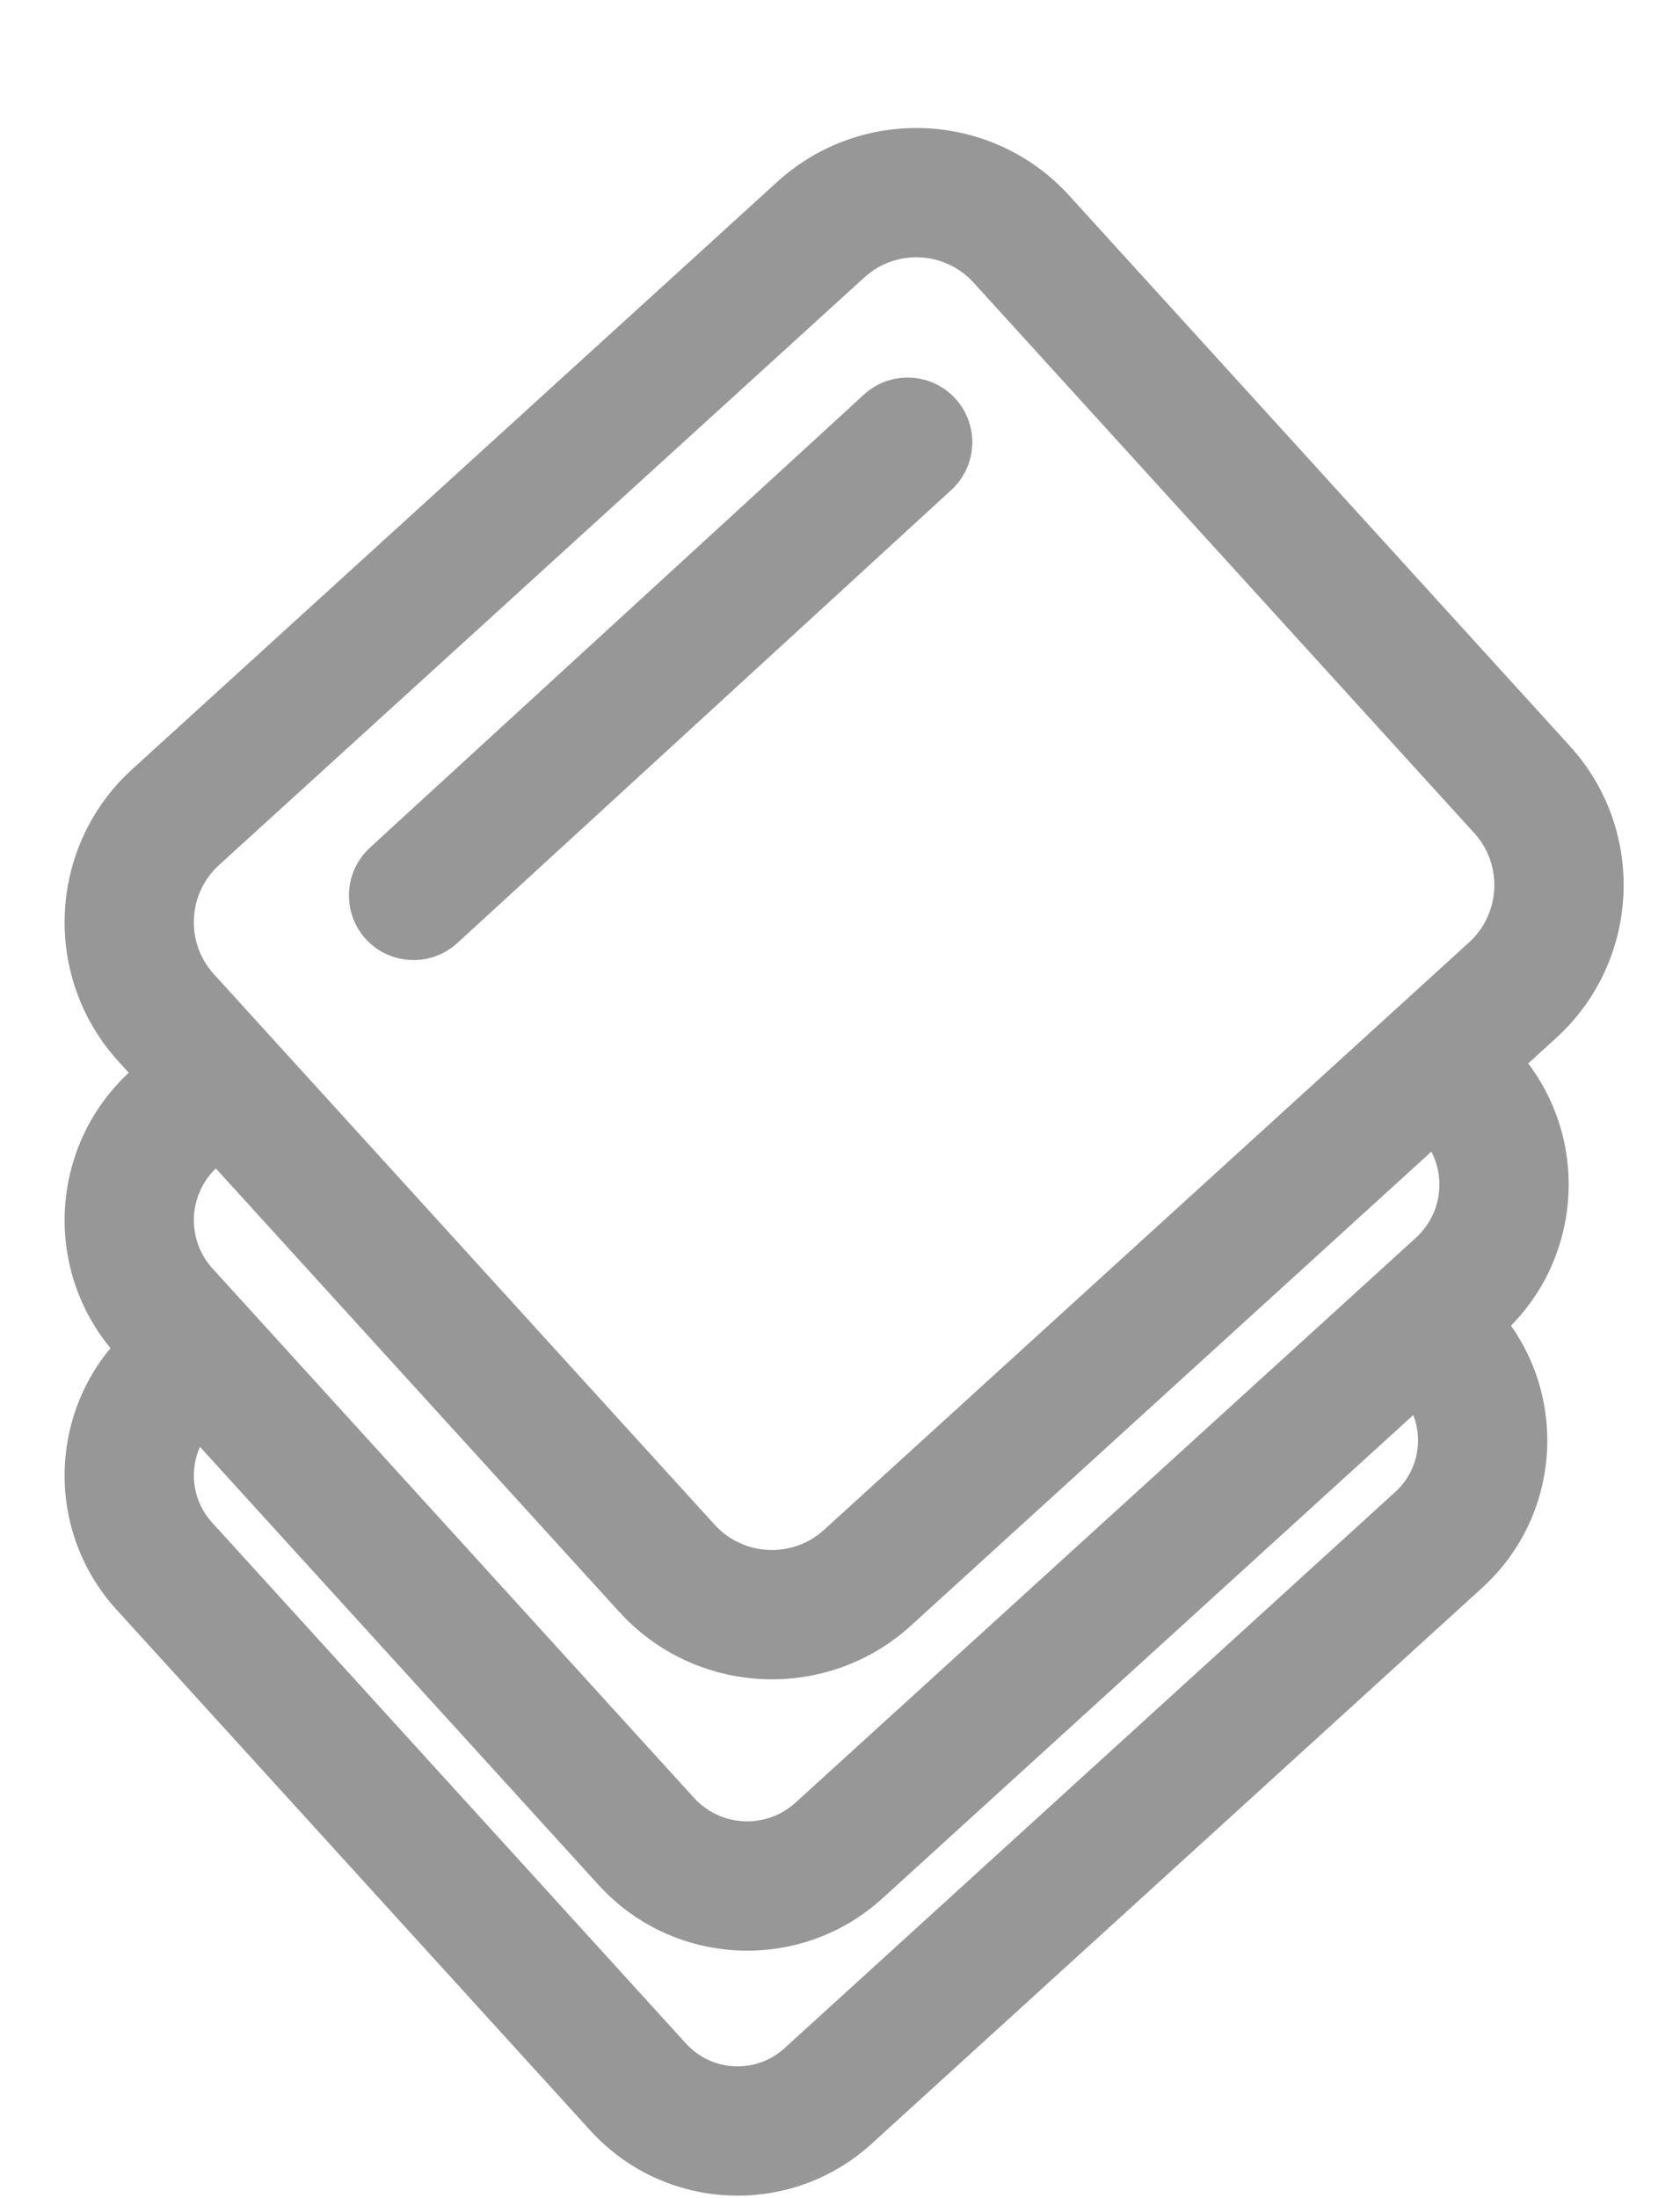 <svg width="26" height="34" viewBox="0 0 26 34" version="1.1" xmlns="http://www.w3.org/2000/svg" xmlns:xlink="http://www.w3.org/1999/xlink" xmlns:figma="http://www.figma.com/figma/ns">
<title>layers</title>
<desc>Created using Figma</desc>
<g id="Canvas" transform="matrix(2 0 0 2 23410 8884)" figma:type="canvas">
<g id="layers" figma:type="frame">
<g id="Stroke 1" figma:type="vector">
<use xlink:href="#path0_stroke" transform="translate(-11704 -4440.51)" fill="#979797"/>
</g>
<g id="Stroke 2" figma:type="vector">
<use xlink:href="#path1_stroke" transform="translate(-11704 -4433.55)" fill="#979797"/>
</g>
<g id="Stroke 3" figma:type="vector">
<use xlink:href="#path2_stroke" transform="translate(-11704 -4431.56)" fill="#979797"/>
</g>
<g id="Stroke 4" figma:type="vector">
<use xlink:href="#path3_stroke" transform="translate(-11701.8 -4438.58)" fill="#979797"/>
</g>
</g>
</g>
<defs>
<path id="path0_stroke" d="M 6.903 0.359L 6.534 0.696L 6.534 0.696L 6.903 0.359ZM 5.351 0.286L 5.015 -0.084L 5.015 -0.084L 5.351 0.286ZM 0.359 4.829L 0.022 4.46L 0.022 4.46L 0.359 4.829ZM 0.286 6.382L 0.656 6.045L 0.656 6.045L 0.286 6.382ZM 4.16 10.639L 3.791 10.975L 3.791 10.975L 4.16 10.639ZM 5.712 10.712L 5.376 10.342L 5.376 10.342L 5.712 10.712ZM 10.705 6.168L 11.041 6.538L 11.041 6.538L 10.705 6.168ZM 10.778 4.616L 11.148 4.28L 11.148 4.28L 10.778 4.616ZM 7.273 0.022C 6.679 -0.63 5.668 -0.678 5.015 -0.084L 5.688 0.656C 5.932 0.433 6.311 0.451 6.534 0.696L 7.273 0.022ZM 5.015 -0.084L 0.022 4.46L 0.696 5.199L 5.688 0.656L 5.015 -0.084ZM 0.022 4.46C -0.63 5.054 -0.678 6.065 -0.084 6.718L 0.656 6.045C 0.433 5.801 0.451 5.421 0.696 5.199L 0.022 4.46ZM -0.084 6.718L 3.791 10.975L 4.53 10.302L 0.656 6.045L -0.084 6.718ZM 3.791 10.975C 4.385 11.628 5.396 11.675 6.049 11.082L 5.376 10.342C 5.132 10.564 4.752 10.546 4.53 10.302L 3.791 10.975ZM 6.049 11.082L 11.041 6.538L 10.368 5.798L 5.376 10.342L 6.049 11.082ZM 11.041 6.538C 11.694 5.944 11.742 4.932 11.148 4.28L 10.408 4.953C 10.63 5.197 10.612 5.576 10.368 5.798L 11.041 6.538ZM 11.148 4.28L 7.273 0.022L 6.534 0.696L 10.408 4.953L 11.148 4.28Z"/>
<path id="path1_stroke" d="M 0.682 0.575C 0.886 0.389 0.901 0.073 0.715 -0.131C 0.529 -0.336 0.213 -0.35 0.009 -0.165L 0.682 0.575ZM 0.275 1.697L 0.645 1.361L 0.645 1.361L 0.275 1.697ZM 4 5.791L 4.37 5.454L 4.37 5.454L 4 5.791ZM 5.493 5.861L 5.156 5.491L 5.156 5.491L 5.493 5.861ZM 10.293 1.492L 10.63 1.862L 10.63 1.862L 10.293 1.492ZM 10.733 -0.337C 10.547 -0.541 10.231 -0.556 10.027 -0.37C 9.822 -0.184 9.808 0.132 9.993 0.337L 10.733 -0.337ZM 0.009 -0.165C -0.627 0.414 -0.673 1.398 -0.095 2.034L 0.645 1.361C 0.438 1.134 0.455 0.782 0.682 0.575L 0.009 -0.165ZM -0.095 2.034L 3.631 6.127L 4.37 5.454L 0.645 1.361L -0.095 2.034ZM 3.631 6.127C 4.209 6.763 5.194 6.809 5.829 6.231L 5.156 5.491C 4.929 5.698 4.577 5.681 4.37 5.454L 3.631 6.127ZM 5.829 6.231L 10.63 1.862L 9.956 1.123L 5.156 5.491L 5.829 6.231ZM 10.63 1.862C 11.265 1.284 11.312 0.299 10.733 -0.337L 9.993 0.337C 10.2 0.564 10.184 0.916 9.956 1.123L 10.63 1.862Z"/>
<path id="path2_stroke" d="M 0.677 0.572C 0.881 0.386 0.896 0.07 0.71 -0.135C 0.524 -0.339 0.208 -0.354 0.003 -0.168L 0.677 0.572ZM 0.271 1.671L 0.641 1.335L 0.641 1.335L 0.271 1.671ZM 3.938 5.701L 3.568 6.037L 3.568 6.037L 3.938 5.701ZM 5.407 5.77L 5.071 5.4L 5.071 5.4L 5.407 5.77ZM 10.133 1.469L 9.796 1.099L 9.796 1.099L 10.133 1.469ZM 10.572 -0.337C 10.386 -0.541 10.07 -0.556 9.866 -0.37C 9.661 -0.184 9.647 0.132 9.832 0.337L 10.572 -0.337ZM 0.003 -0.168C -0.626 0.405 -0.671 1.379 -0.099 2.008L 0.641 1.335C 0.44 1.114 0.456 0.772 0.677 0.572L 0.003 -0.168ZM -0.099 2.008L 3.568 6.037L 4.308 5.364L 0.641 1.335L -0.099 2.008ZM 3.568 6.037C 4.141 6.666 5.115 6.712 5.744 6.14L 5.071 5.4C 4.85 5.601 4.509 5.585 4.308 5.364L 3.568 6.037ZM 5.744 6.14L 10.47 1.839L 9.796 1.099L 5.071 5.4L 5.744 6.14ZM 10.47 1.839C 11.099 1.266 11.144 0.292 10.572 -0.337L 9.832 0.337C 10.033 0.557 10.017 0.899 9.796 1.099L 10.47 1.839Z"/>
<path id="path3_stroke" d="M -0.338 3.136C -0.541 3.323 -0.555 3.639 -0.369 3.843C -0.182 4.046 0.134 4.06 0.338 3.874L -0.338 3.136ZM 4.162 0.369C 4.365 0.182 4.379 -0.134 4.192 -0.338C 4.006 -0.541 3.689 -0.555 3.486 -0.369L 4.162 0.369ZM 0.338 3.874L 4.162 0.369L 3.486 -0.369L -0.338 3.136L 0.338 3.874Z"/>
</defs>
</svg>
